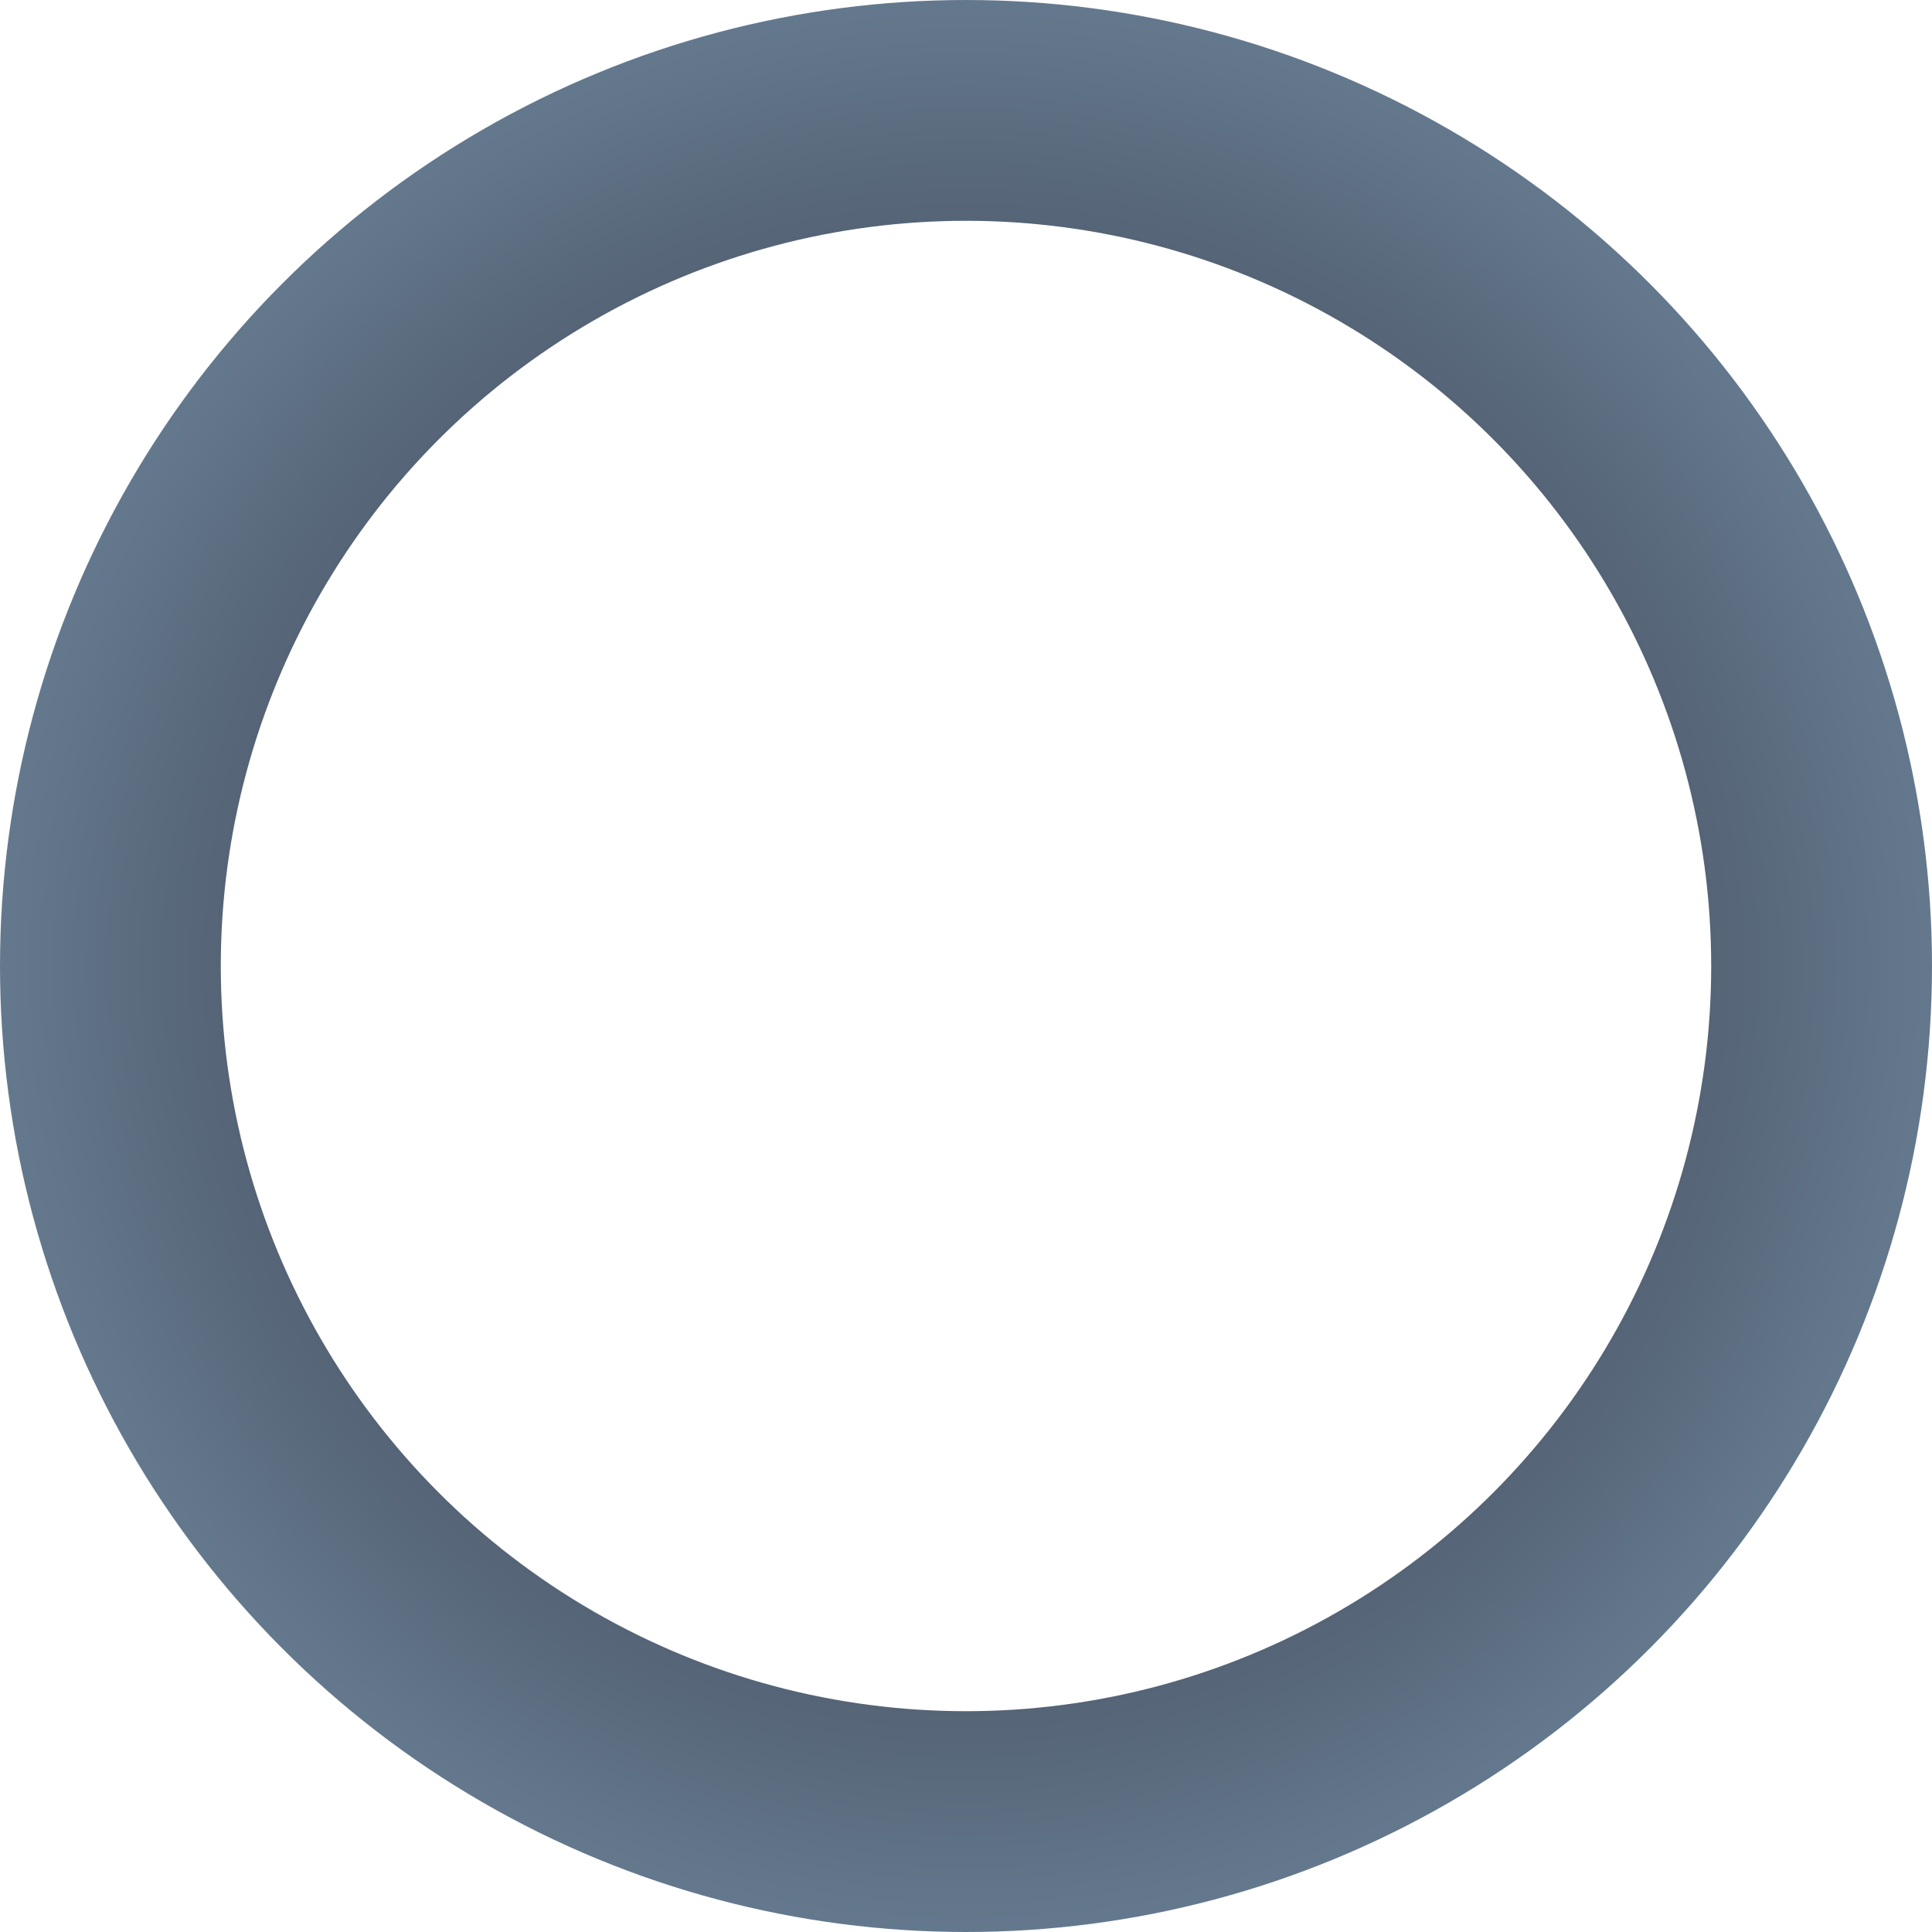 <svg width="35" height="35" viewBox="0 0 35 35" fill="none" xmlns="http://www.w3.org/2000/svg">
<circle cx="17.5" cy="17.5" r="15.5" stroke="url(#paint0_angular_3247_87)" stroke-width="4"/>
<defs>
<radialGradient id="paint0_angular_3247_87" cx="0" cy="0" r="1" gradientUnits="userSpaceOnUse" gradientTransform="translate(17.5 17.5) rotate(-88.363) scale(17.507)">
<stop stop-color="#222029"/>
<stop offset="1" stop-color="#65798E"/>
</radialGradient>
</defs>
</svg>
